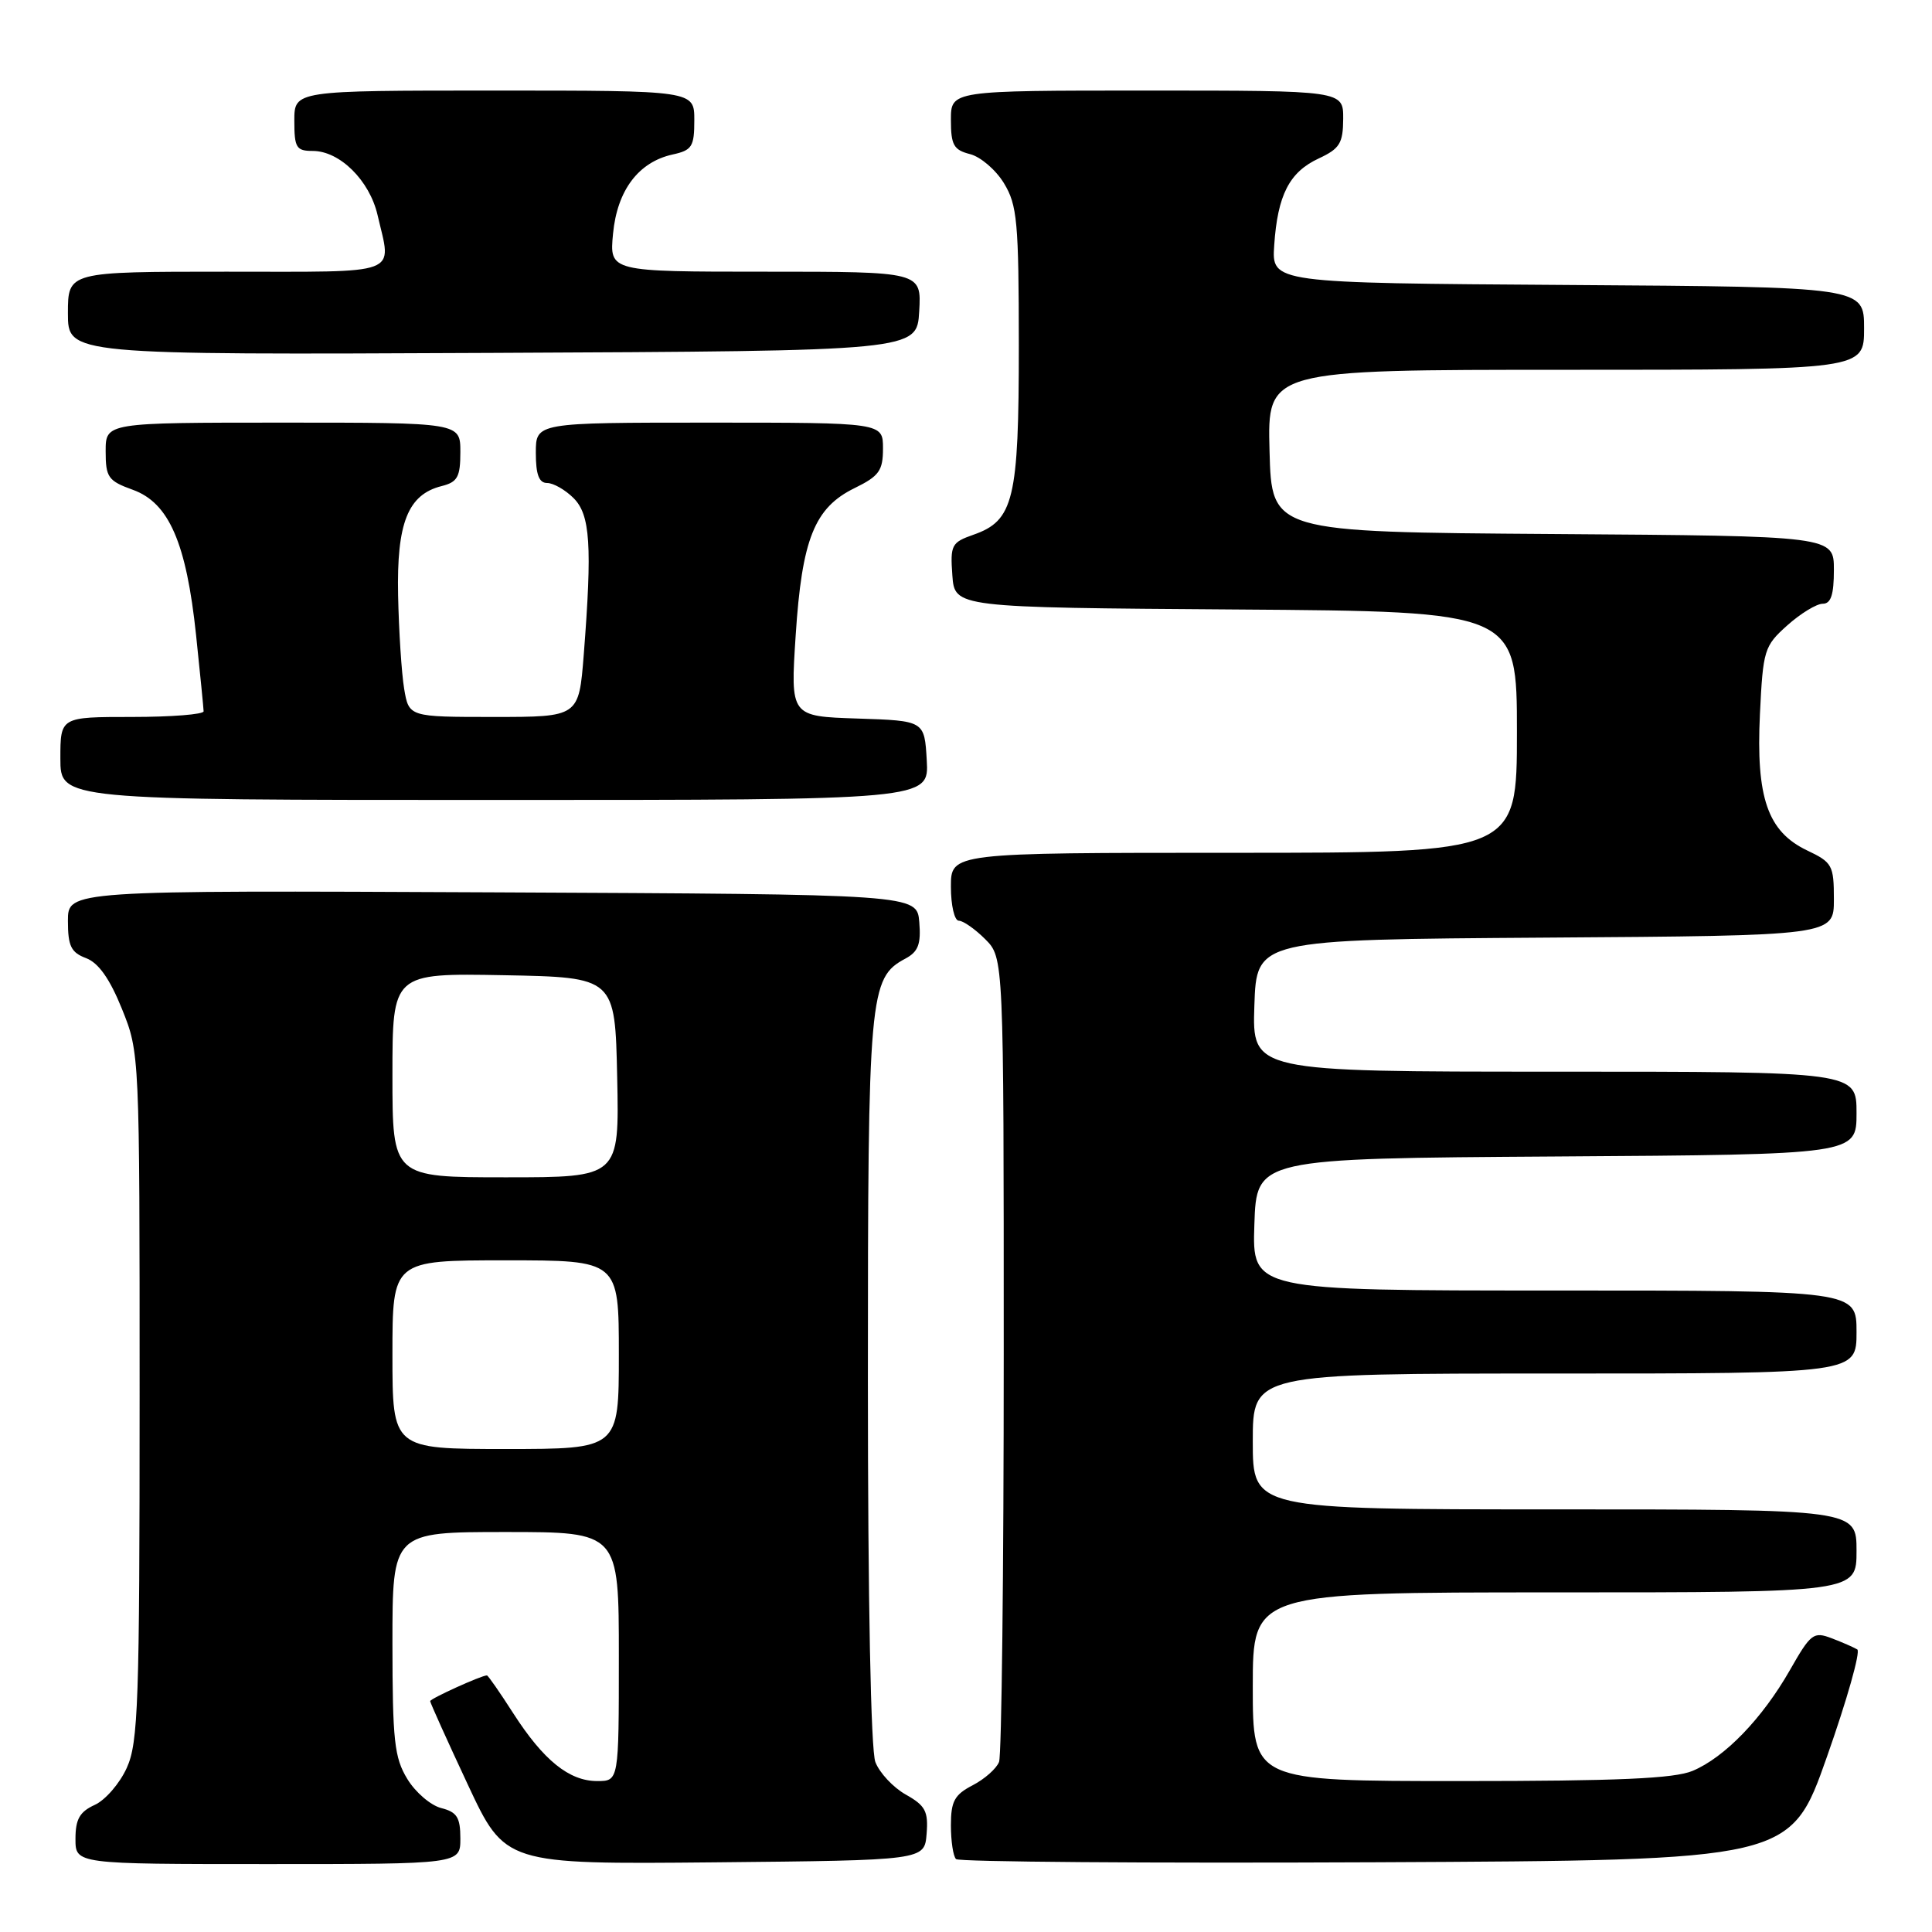 <?xml version="1.0" encoding="UTF-8" standalone="no"?>
<!DOCTYPE svg PUBLIC "-//W3C//DTD SVG 1.1//EN" "http://www.w3.org/Graphics/SVG/1.1/DTD/svg11.dtd" >
<svg xmlns="http://www.w3.org/2000/svg" xmlns:xlink="http://www.w3.org/1999/xlink" version="1.1" viewBox="0 0 256 256">
 <g >
 <path fill="currentColor"
d=" M 61.00 243.61 C 61.00 240.81 60.55 240.11 58.47 239.58 C 57.08 239.23 55.05 237.50 53.97 235.72 C 52.25 232.90 52.01 230.65 52.00 217.75 C 52.00 203.00 52.00 203.00 67.00 203.00 C 82.00 203.00 82.00 203.00 82.00 219.50 C 82.00 236.00 82.00 236.00 79.13 236.00 C 75.42 236.00 72.01 233.25 68.01 227.02 C 66.24 224.26 64.67 222.00 64.52 222.00 C 63.78 222.00 57.00 225.08 57.00 225.41 C 57.00 225.62 59.23 230.57 61.96 236.41 C 66.92 247.03 66.92 247.03 94.71 246.77 C 122.50 246.50 122.50 246.50 122.78 243.00 C 123.02 240.01 122.62 239.25 120.02 237.79 C 118.35 236.85 116.54 234.91 115.99 233.48 C 115.39 231.89 115.00 212.17 115.00 182.90 C 115.00 131.61 115.18 129.58 119.97 127.02 C 121.67 126.11 122.05 125.11 121.81 122.18 C 121.50 118.50 121.50 118.50 65.25 118.24 C 9.00 117.98 9.00 117.98 9.00 122.02 C 9.00 125.36 9.41 126.21 11.41 126.96 C 13.06 127.59 14.55 129.70 16.16 133.69 C 18.50 139.49 18.50 139.59 18.50 185.00 C 18.50 225.66 18.32 230.90 16.80 234.25 C 15.87 236.31 13.96 238.52 12.55 239.16 C 10.56 240.07 10.00 241.05 10.00 243.66 C 10.00 247.00 10.00 247.00 35.50 247.00 C 61.00 247.00 61.00 247.00 61.00 243.61 Z  M 242.08 232.78 C 244.74 225.24 246.55 218.84 246.10 218.56 C 245.65 218.29 244.13 217.62 242.71 217.08 C 240.30 216.16 239.94 216.44 237.17 221.30 C 233.52 227.70 228.54 232.86 224.28 234.65 C 221.84 235.67 214.41 236.00 193.53 236.00 C 166.00 236.00 166.00 236.00 166.00 223.50 C 166.00 211.00 166.00 211.00 206.00 211.00 C 246.00 211.00 246.00 211.00 246.00 205.50 C 246.00 200.00 246.00 200.00 206.00 200.00 C 166.00 200.00 166.00 200.00 166.00 191.00 C 166.00 182.00 166.00 182.00 206.00 182.00 C 246.00 182.00 246.00 182.00 246.00 176.50 C 246.00 171.00 246.00 171.00 205.96 171.00 C 165.92 171.00 165.92 171.00 166.21 162.25 C 166.50 153.50 166.50 153.50 206.25 153.24 C 246.00 152.98 246.00 152.98 246.00 147.49 C 246.00 142.00 246.00 142.00 205.96 142.00 C 165.92 142.00 165.92 142.00 166.21 133.25 C 166.50 124.50 166.50 124.50 204.75 124.24 C 243.00 123.98 243.00 123.98 243.00 119.17 C 243.00 114.65 242.79 114.27 239.44 112.68 C 234.22 110.18 232.67 105.71 233.20 94.63 C 233.61 86.10 233.77 85.60 236.83 82.86 C 238.59 81.29 240.70 80.00 241.52 80.00 C 242.61 80.00 243.00 78.81 243.00 75.51 C 243.00 71.02 243.00 71.02 205.75 70.76 C 168.50 70.50 168.50 70.50 168.22 59.75 C 167.93 49.00 167.93 49.00 207.47 49.00 C 247.00 49.00 247.00 49.00 247.00 43.51 C 247.00 38.02 247.00 38.02 207.75 37.76 C 168.50 37.50 168.50 37.50 168.84 32.50 C 169.29 25.84 170.84 22.81 174.73 21.00 C 177.52 19.70 177.96 18.99 177.98 15.75 C 178.00 12.00 178.00 12.00 152.00 12.00 C 126.00 12.00 126.00 12.00 126.00 15.89 C 126.00 19.22 126.37 19.87 128.53 20.42 C 129.92 20.77 131.95 22.50 133.03 24.28 C 134.79 27.17 134.99 29.37 135.00 45.80 C 135.00 66.21 134.33 68.99 128.97 70.86 C 126.09 71.87 125.90 72.22 126.19 76.22 C 126.50 80.50 126.50 80.50 163.75 80.76 C 201.00 81.02 201.00 81.02 201.00 97.01 C 201.00 113.00 201.00 113.00 163.50 113.00 C 126.00 113.00 126.00 113.00 126.00 117.50 C 126.00 119.97 126.47 122.00 127.05 122.00 C 127.62 122.00 129.20 123.10 130.55 124.45 C 133.00 126.91 133.00 126.91 133.00 179.37 C 133.00 208.23 132.72 232.56 132.38 233.46 C 132.04 234.35 130.46 235.74 128.88 236.56 C 126.47 237.81 126.00 238.68 126.00 241.86 C 126.00 243.95 126.30 245.97 126.68 246.34 C 127.05 246.71 152.08 246.90 182.30 246.76 C 237.25 246.50 237.25 246.50 242.08 232.78 Z  M 122.80 100.75 C 122.50 95.50 122.50 95.50 113.62 95.21 C 104.73 94.92 104.73 94.92 105.43 84.21 C 106.26 71.42 107.92 67.27 113.25 64.67 C 116.49 63.08 117.00 62.37 117.00 59.42 C 117.00 56.00 117.00 56.00 94.00 56.00 C 71.00 56.00 71.00 56.00 71.00 60.00 C 71.00 62.89 71.42 64.00 72.50 64.00 C 73.32 64.00 74.90 64.90 76.00 66.00 C 78.21 68.21 78.48 72.24 77.35 86.75 C 76.70 95.00 76.70 95.00 65.44 95.00 C 54.18 95.00 54.18 95.00 53.55 91.25 C 53.21 89.19 52.85 83.63 52.75 78.90 C 52.55 69.30 54.05 65.53 58.51 64.41 C 60.63 63.88 61.00 63.20 61.00 59.89 C 61.00 56.00 61.00 56.00 37.50 56.00 C 14.00 56.00 14.00 56.00 14.00 59.80 C 14.00 63.25 14.33 63.72 17.60 64.90 C 22.39 66.63 24.69 71.92 25.98 84.14 C 26.52 89.29 26.97 93.84 26.98 94.25 C 26.99 94.66 22.73 95.00 17.50 95.00 C 8.00 95.00 8.00 95.00 8.00 100.50 C 8.00 106.00 8.00 106.00 65.55 106.00 C 123.10 106.00 123.10 106.00 122.80 100.75 Z  M 121.80 41.25 C 122.10 36.00 122.10 36.00 101.43 36.00 C 80.75 36.00 80.75 36.00 81.23 30.97 C 81.78 25.21 84.60 21.47 89.13 20.47 C 91.70 19.91 92.00 19.43 92.00 15.92 C 92.00 12.00 92.00 12.00 65.50 12.00 C 39.00 12.00 39.00 12.00 39.00 16.00 C 39.00 19.58 39.26 20.00 41.44 20.00 C 45.02 20.00 48.97 23.91 50.03 28.50 C 51.90 36.60 53.50 36.00 30.00 36.00 C 9.00 36.00 9.00 36.00 9.00 41.51 C 9.00 47.02 9.00 47.02 65.25 46.76 C 121.50 46.50 121.50 46.50 121.80 41.25 Z  M 52.00 179.50 C 52.00 167.00 52.00 167.00 67.00 167.00 C 82.00 167.00 82.00 167.00 82.00 179.50 C 82.00 192.00 82.00 192.00 67.00 192.00 C 52.00 192.00 52.00 192.00 52.00 179.50 Z  M 52.00 142.47 C 52.00 128.95 52.00 128.95 66.75 129.22 C 81.50 129.50 81.50 129.50 81.78 142.75 C 82.06 156.00 82.06 156.00 67.03 156.00 C 52.00 156.00 52.00 156.00 52.00 142.47 Z "/>
</g>
</svg>